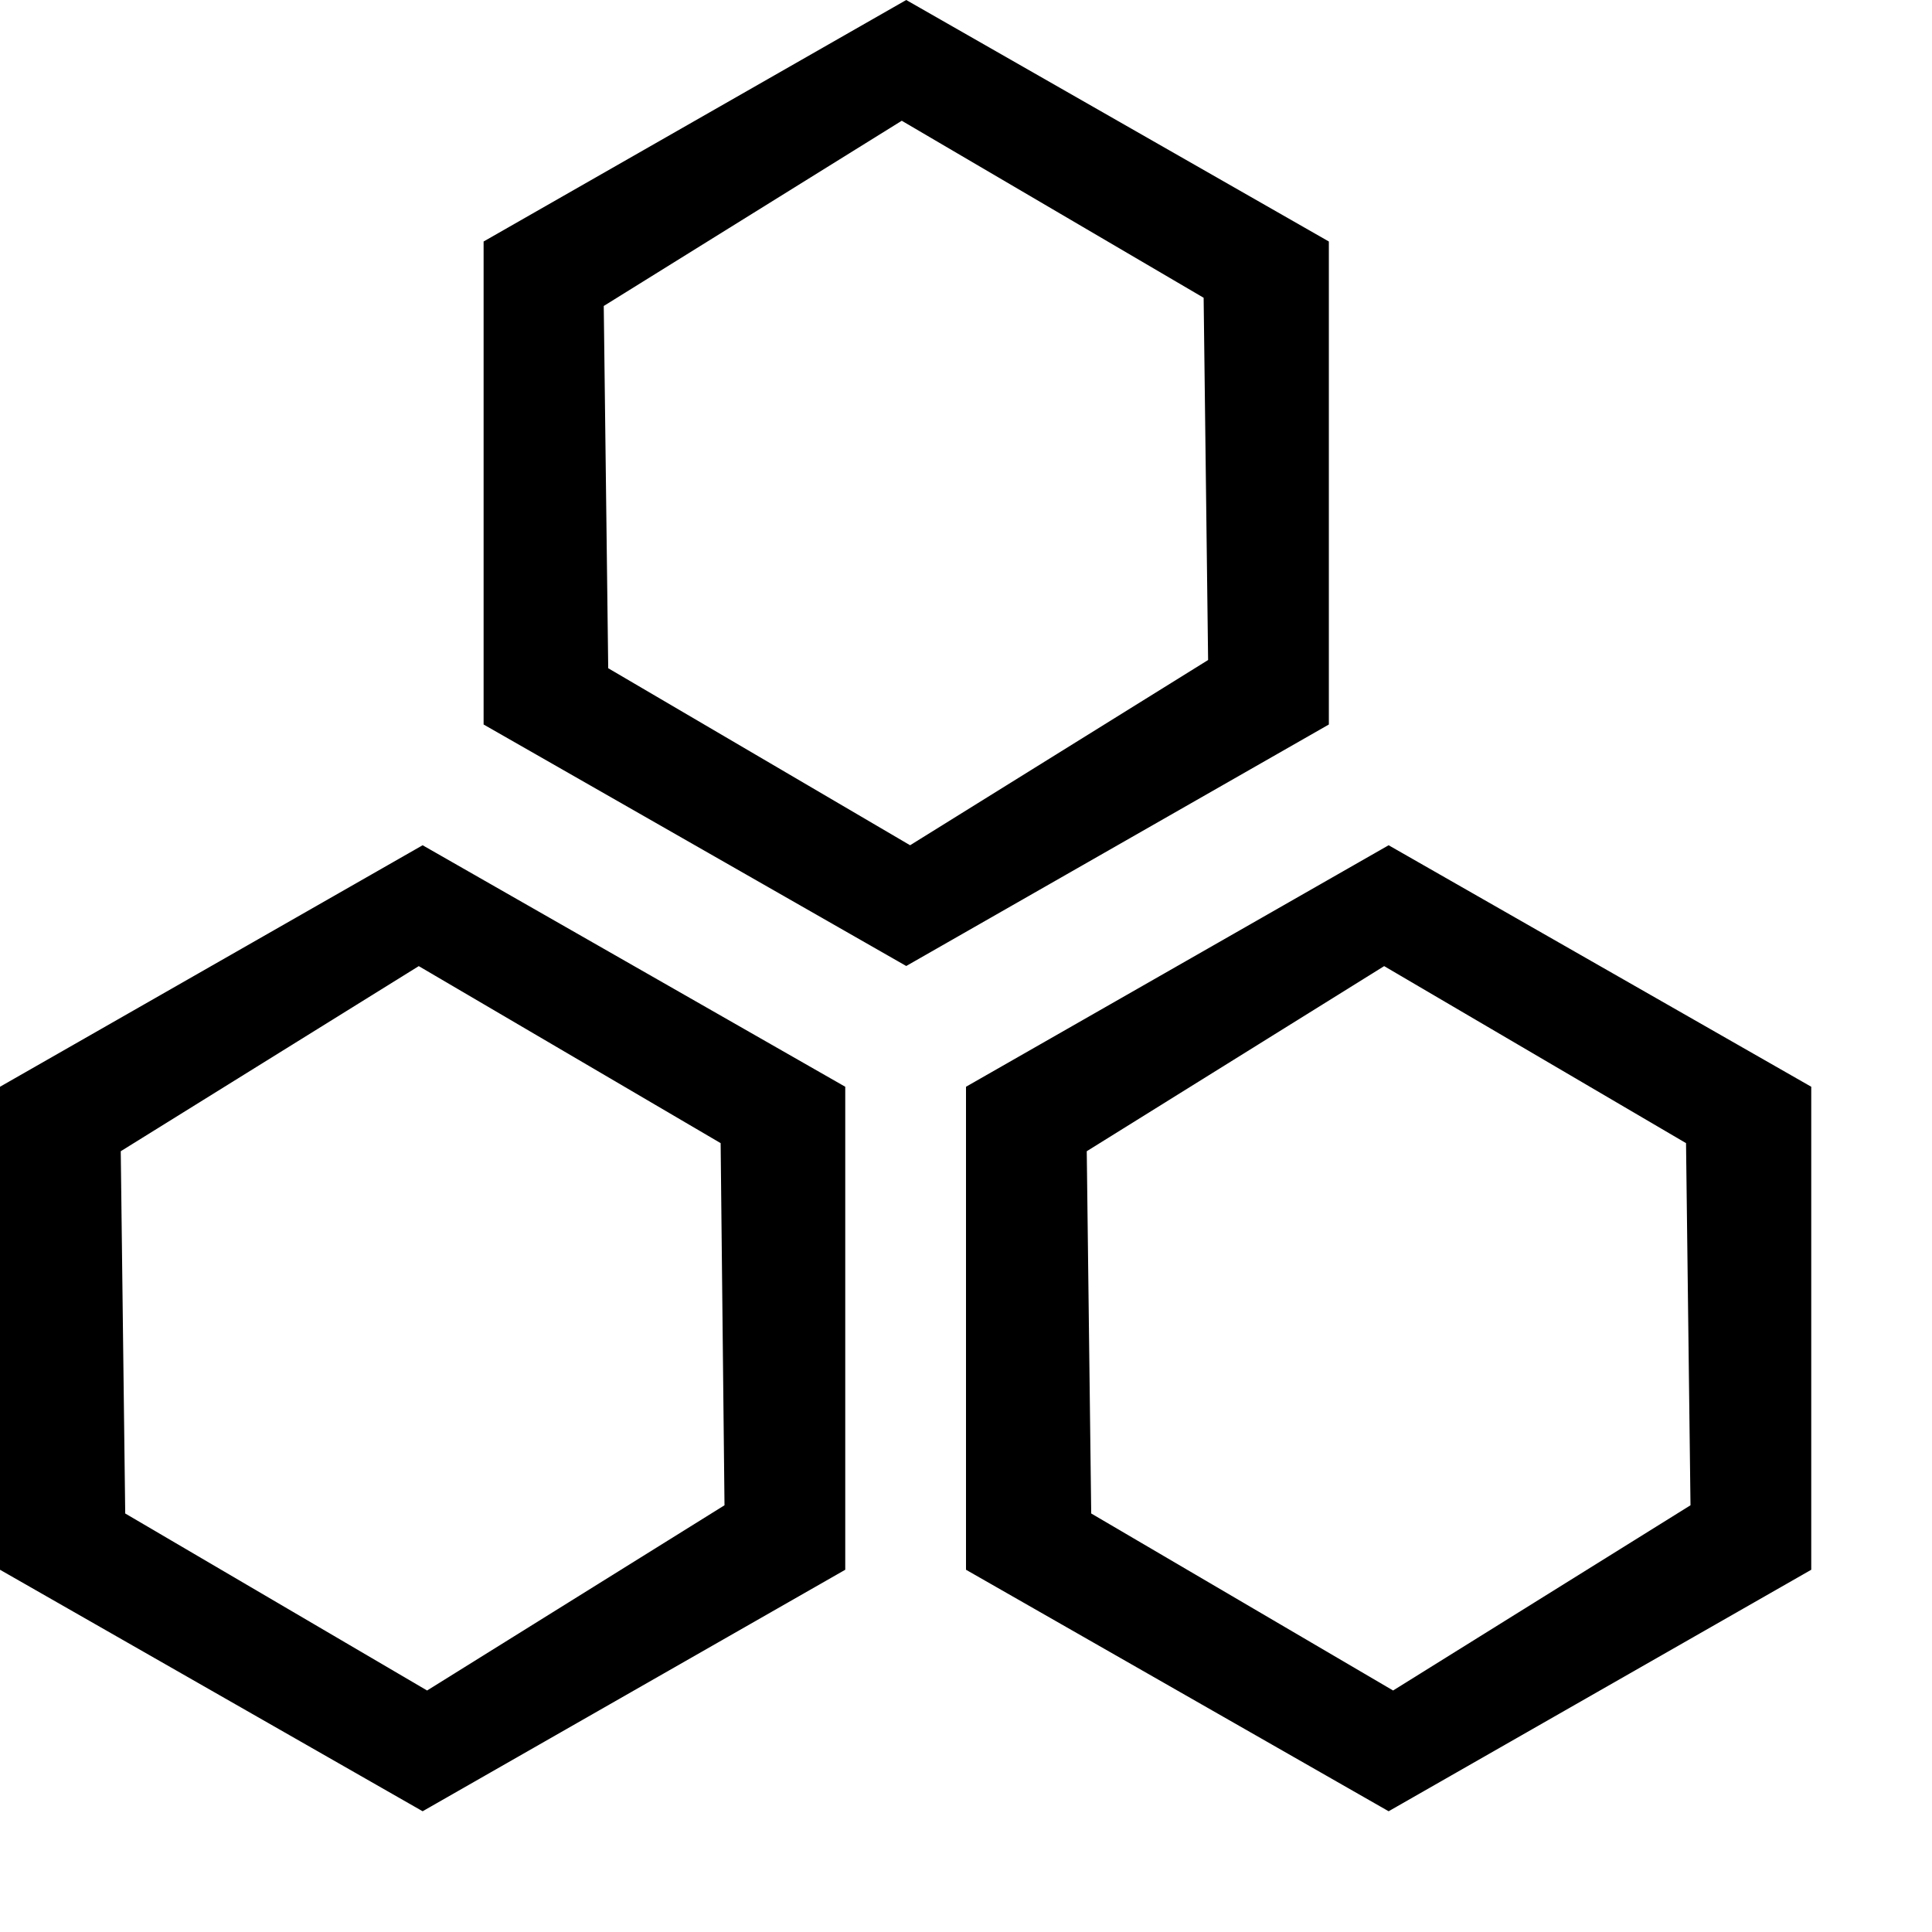 <?xml version="1.0" encoding="utf-8"?>
<!-- Generator: Adobe Illustrator 17.0.0, SVG Export Plug-In . SVG Version: 6.00 Build 0)  -->
<!DOCTYPE svg PUBLIC "-//W3C//DTD SVG 1.1//EN" "http://www.w3.org/Graphics/SVG/1.1/DTD/svg11.dtd">
<svg version="1.1" id="图层_1" xmlns="http://www.w3.org/2000/svg" xmlns:xlink="http://www.w3.org/1999/xlink" x="0px" y="0px"
	 width="16px" height="16px" viewBox="154.5 48.5 16 16" enable-background="new 154.5 48.5 16 16" xml:space="preserve">
<path id="h-icon-server-group" d="M166,63.5l-3.5-2v-4l3.5-2l3.5,2v4L166,63.5z M168.463,57.967l-2.5-1.466l-2.463,1.533l0.037,3
	l2.5,1.466l2.463-1.534L168.463,57.967z M158.505,54.5v-4l3.5-2l3.5,2v4l-3.5,2L158.505,54.5z M164.505,53.966l-0.037-3l-2.5-1.466
	l-2.468,1.534l0.037,3l2.5,1.466L164.505,53.966z M161.5,61.5l-3.5,2l-3.5-2v-4l3.5-2l3.5,2V61.5z M160.468,57.967l-2.5-1.466
	l-2.468,1.533l0.037,3l2.5,1.466l2.463-1.534L160.468,57.967z"/>
</svg>

